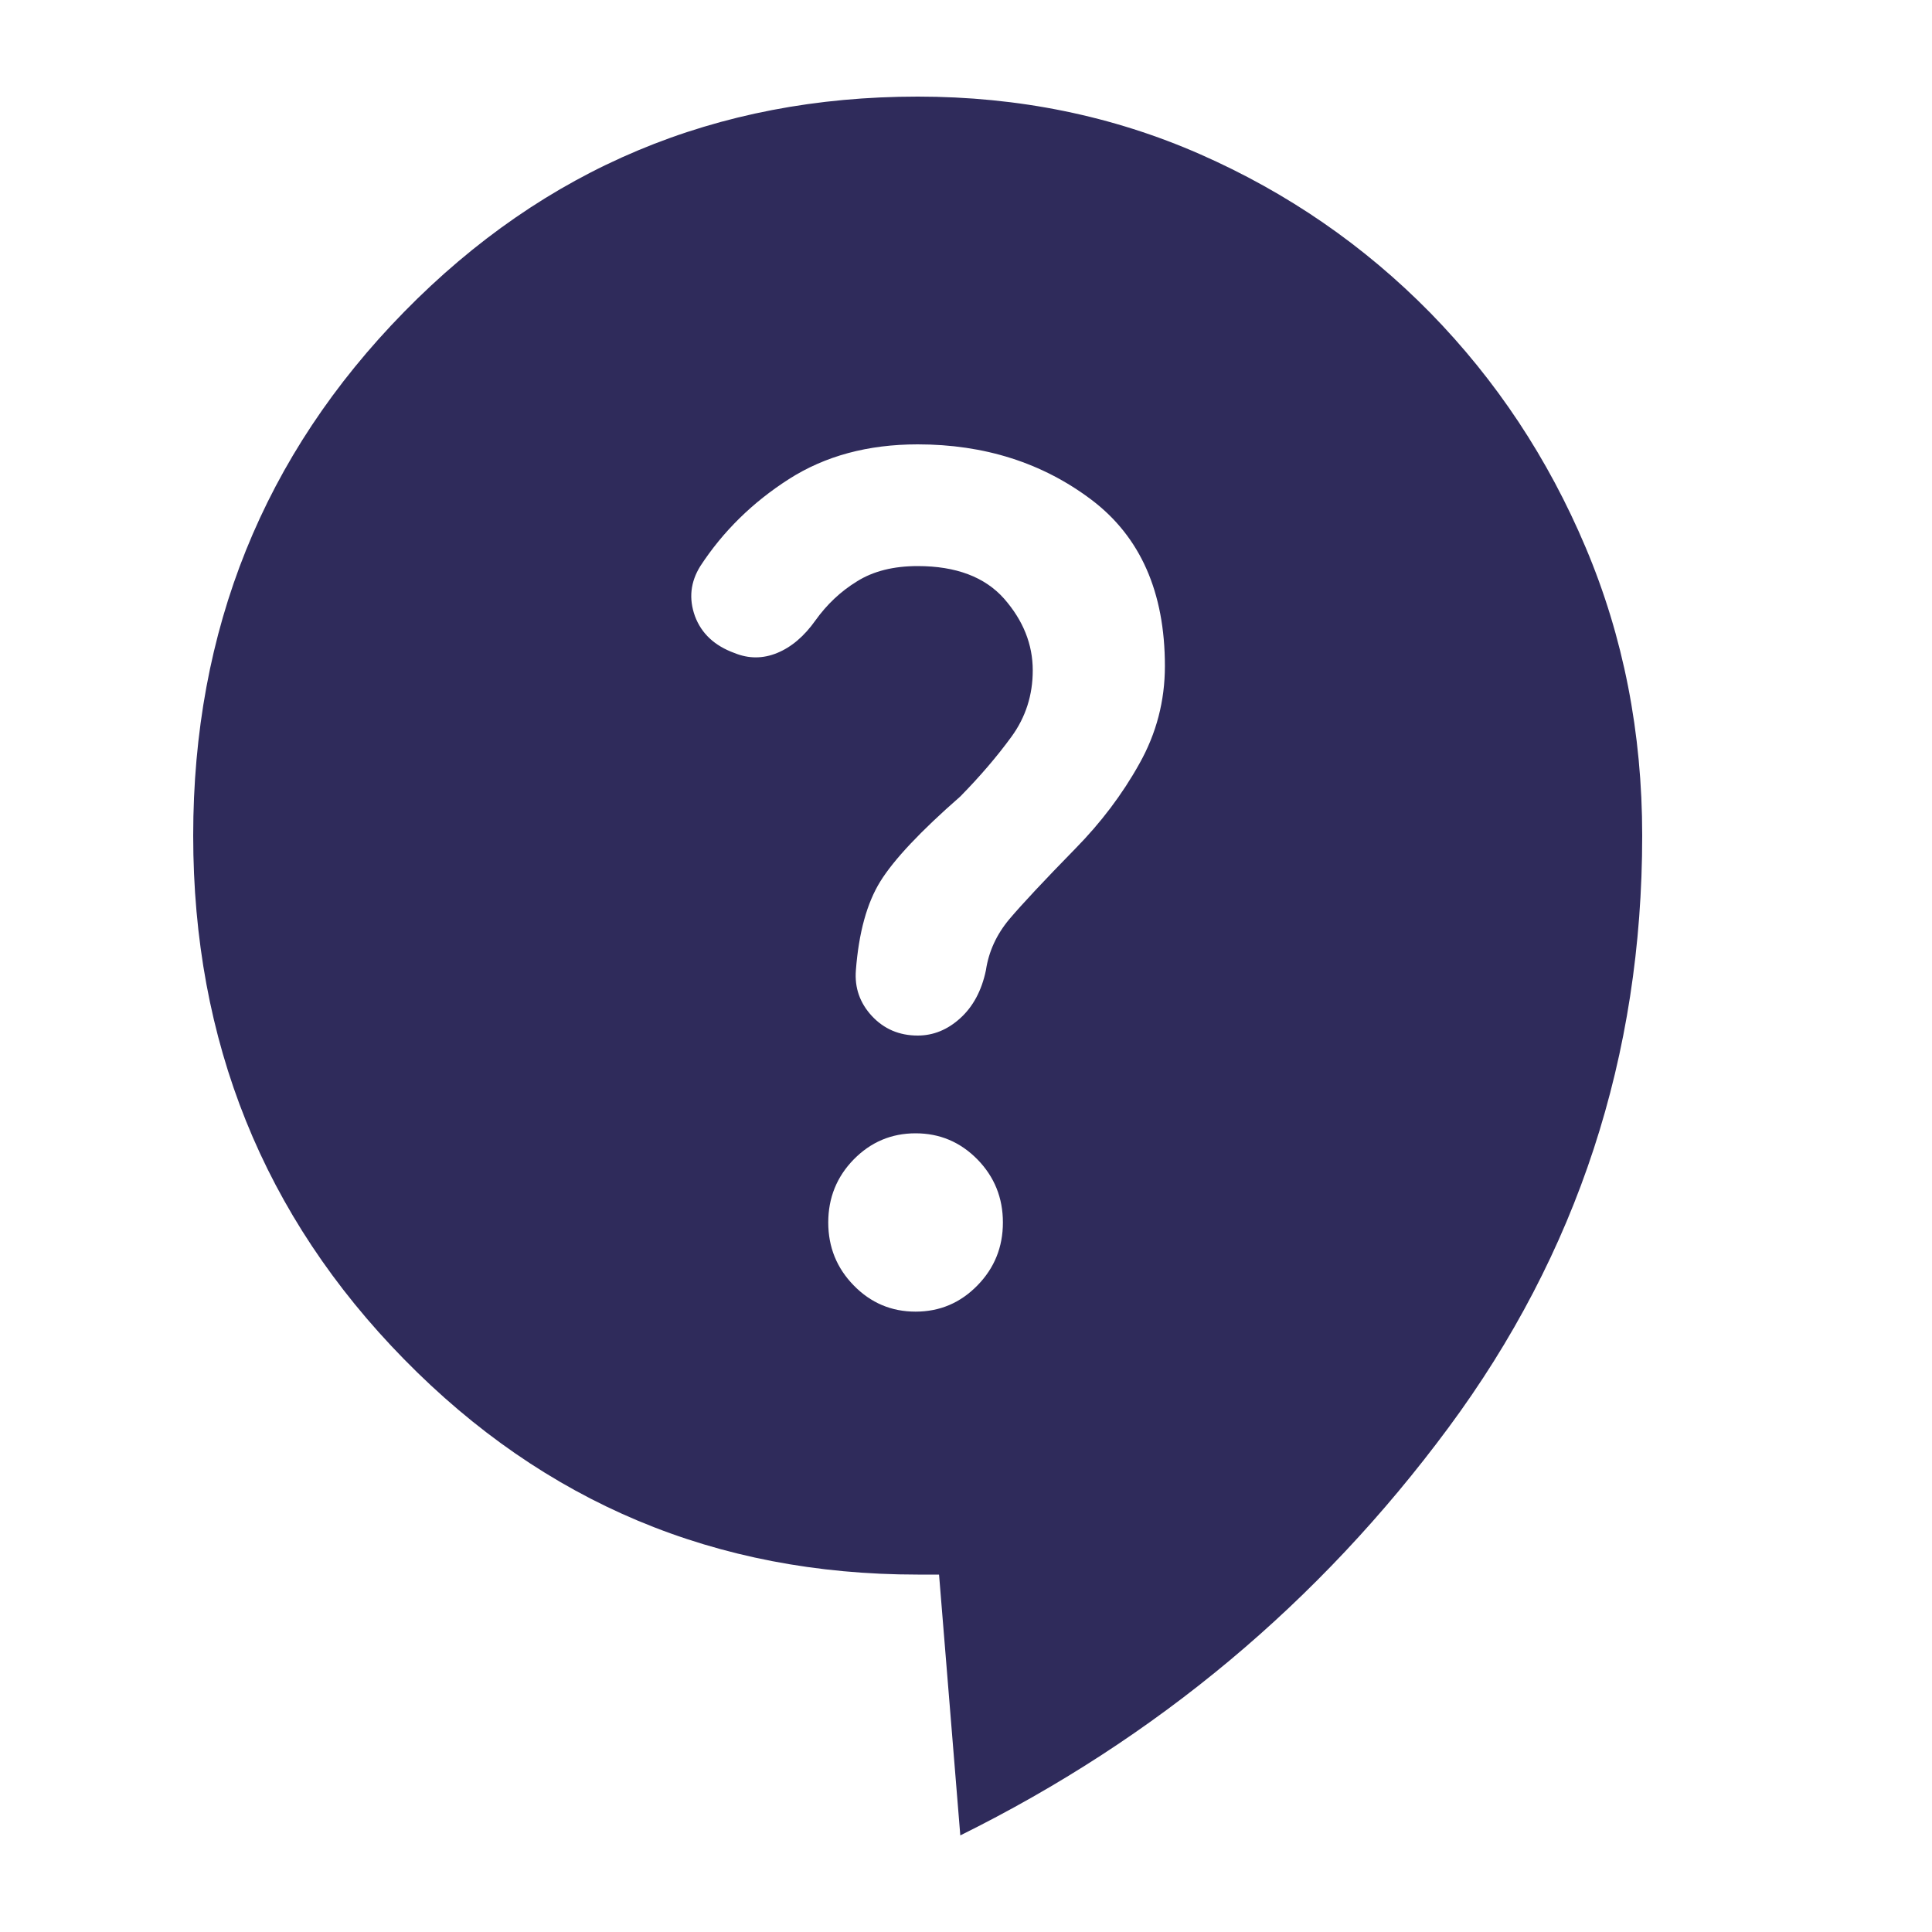 <svg width="20" height="20" viewBox="0 0 20 20" fill="none" xmlns="http://www.w3.org/2000/svg">
<path d="M9.941 19L9.721 16.3H9.5C7.412 16.3 5.64 15.557 4.184 14.072C2.728 12.588 2 10.78 2 8.65C2 6.52 2.728 4.713 4.184 3.228C5.64 1.742 7.412 1 9.5 1C10.544 1 11.518 1.199 12.422 1.596C13.327 1.994 14.121 2.541 14.806 3.238C15.489 3.936 16.026 4.746 16.415 5.668C16.805 6.591 17 7.585 17 8.65C17 10.93 16.331 12.974 14.993 14.781C13.654 16.589 11.971 17.995 9.941 19ZM9.478 13.578C9.728 13.578 9.941 13.488 10.118 13.307C10.294 13.127 10.382 12.91 10.382 12.655C10.382 12.4 10.294 12.182 10.118 12.002C9.941 11.822 9.728 11.732 9.478 11.732C9.228 11.732 9.015 11.822 8.838 12.002C8.662 12.182 8.574 12.4 8.574 12.655C8.574 12.91 8.662 13.127 8.838 13.307C9.015 13.488 9.228 13.578 9.478 13.578ZM9.5 10.72C9.662 10.72 9.809 10.66 9.941 10.54C10.073 10.42 10.162 10.255 10.206 10.045C10.235 9.85 10.316 9.674 10.448 9.516C10.581 9.359 10.809 9.115 11.132 8.785C11.397 8.515 11.618 8.223 11.794 7.907C11.971 7.593 12.059 7.255 12.059 6.895C12.059 6.13 11.805 5.556 11.298 5.173C10.791 4.791 10.191 4.6 9.5 4.6C8.985 4.6 8.541 4.72 8.166 4.96C7.791 5.2 7.485 5.5 7.25 5.86C7.147 6.025 7.129 6.197 7.194 6.378C7.261 6.558 7.397 6.685 7.603 6.76C7.75 6.82 7.897 6.82 8.044 6.76C8.191 6.7 8.324 6.588 8.441 6.423C8.559 6.258 8.702 6.122 8.872 6.018C9.041 5.912 9.25 5.86 9.5 5.86C9.897 5.86 10.195 5.973 10.394 6.197C10.592 6.423 10.691 6.67 10.691 6.94C10.691 7.195 10.618 7.424 10.471 7.626C10.323 7.829 10.147 8.035 9.941 8.245C9.529 8.605 9.254 8.898 9.114 9.123C8.974 9.348 8.89 9.655 8.86 10.045C8.846 10.225 8.901 10.383 9.026 10.518C9.151 10.652 9.309 10.72 9.5 10.72V10.72Z" fill="#2F2B5B"/>
</svg>
